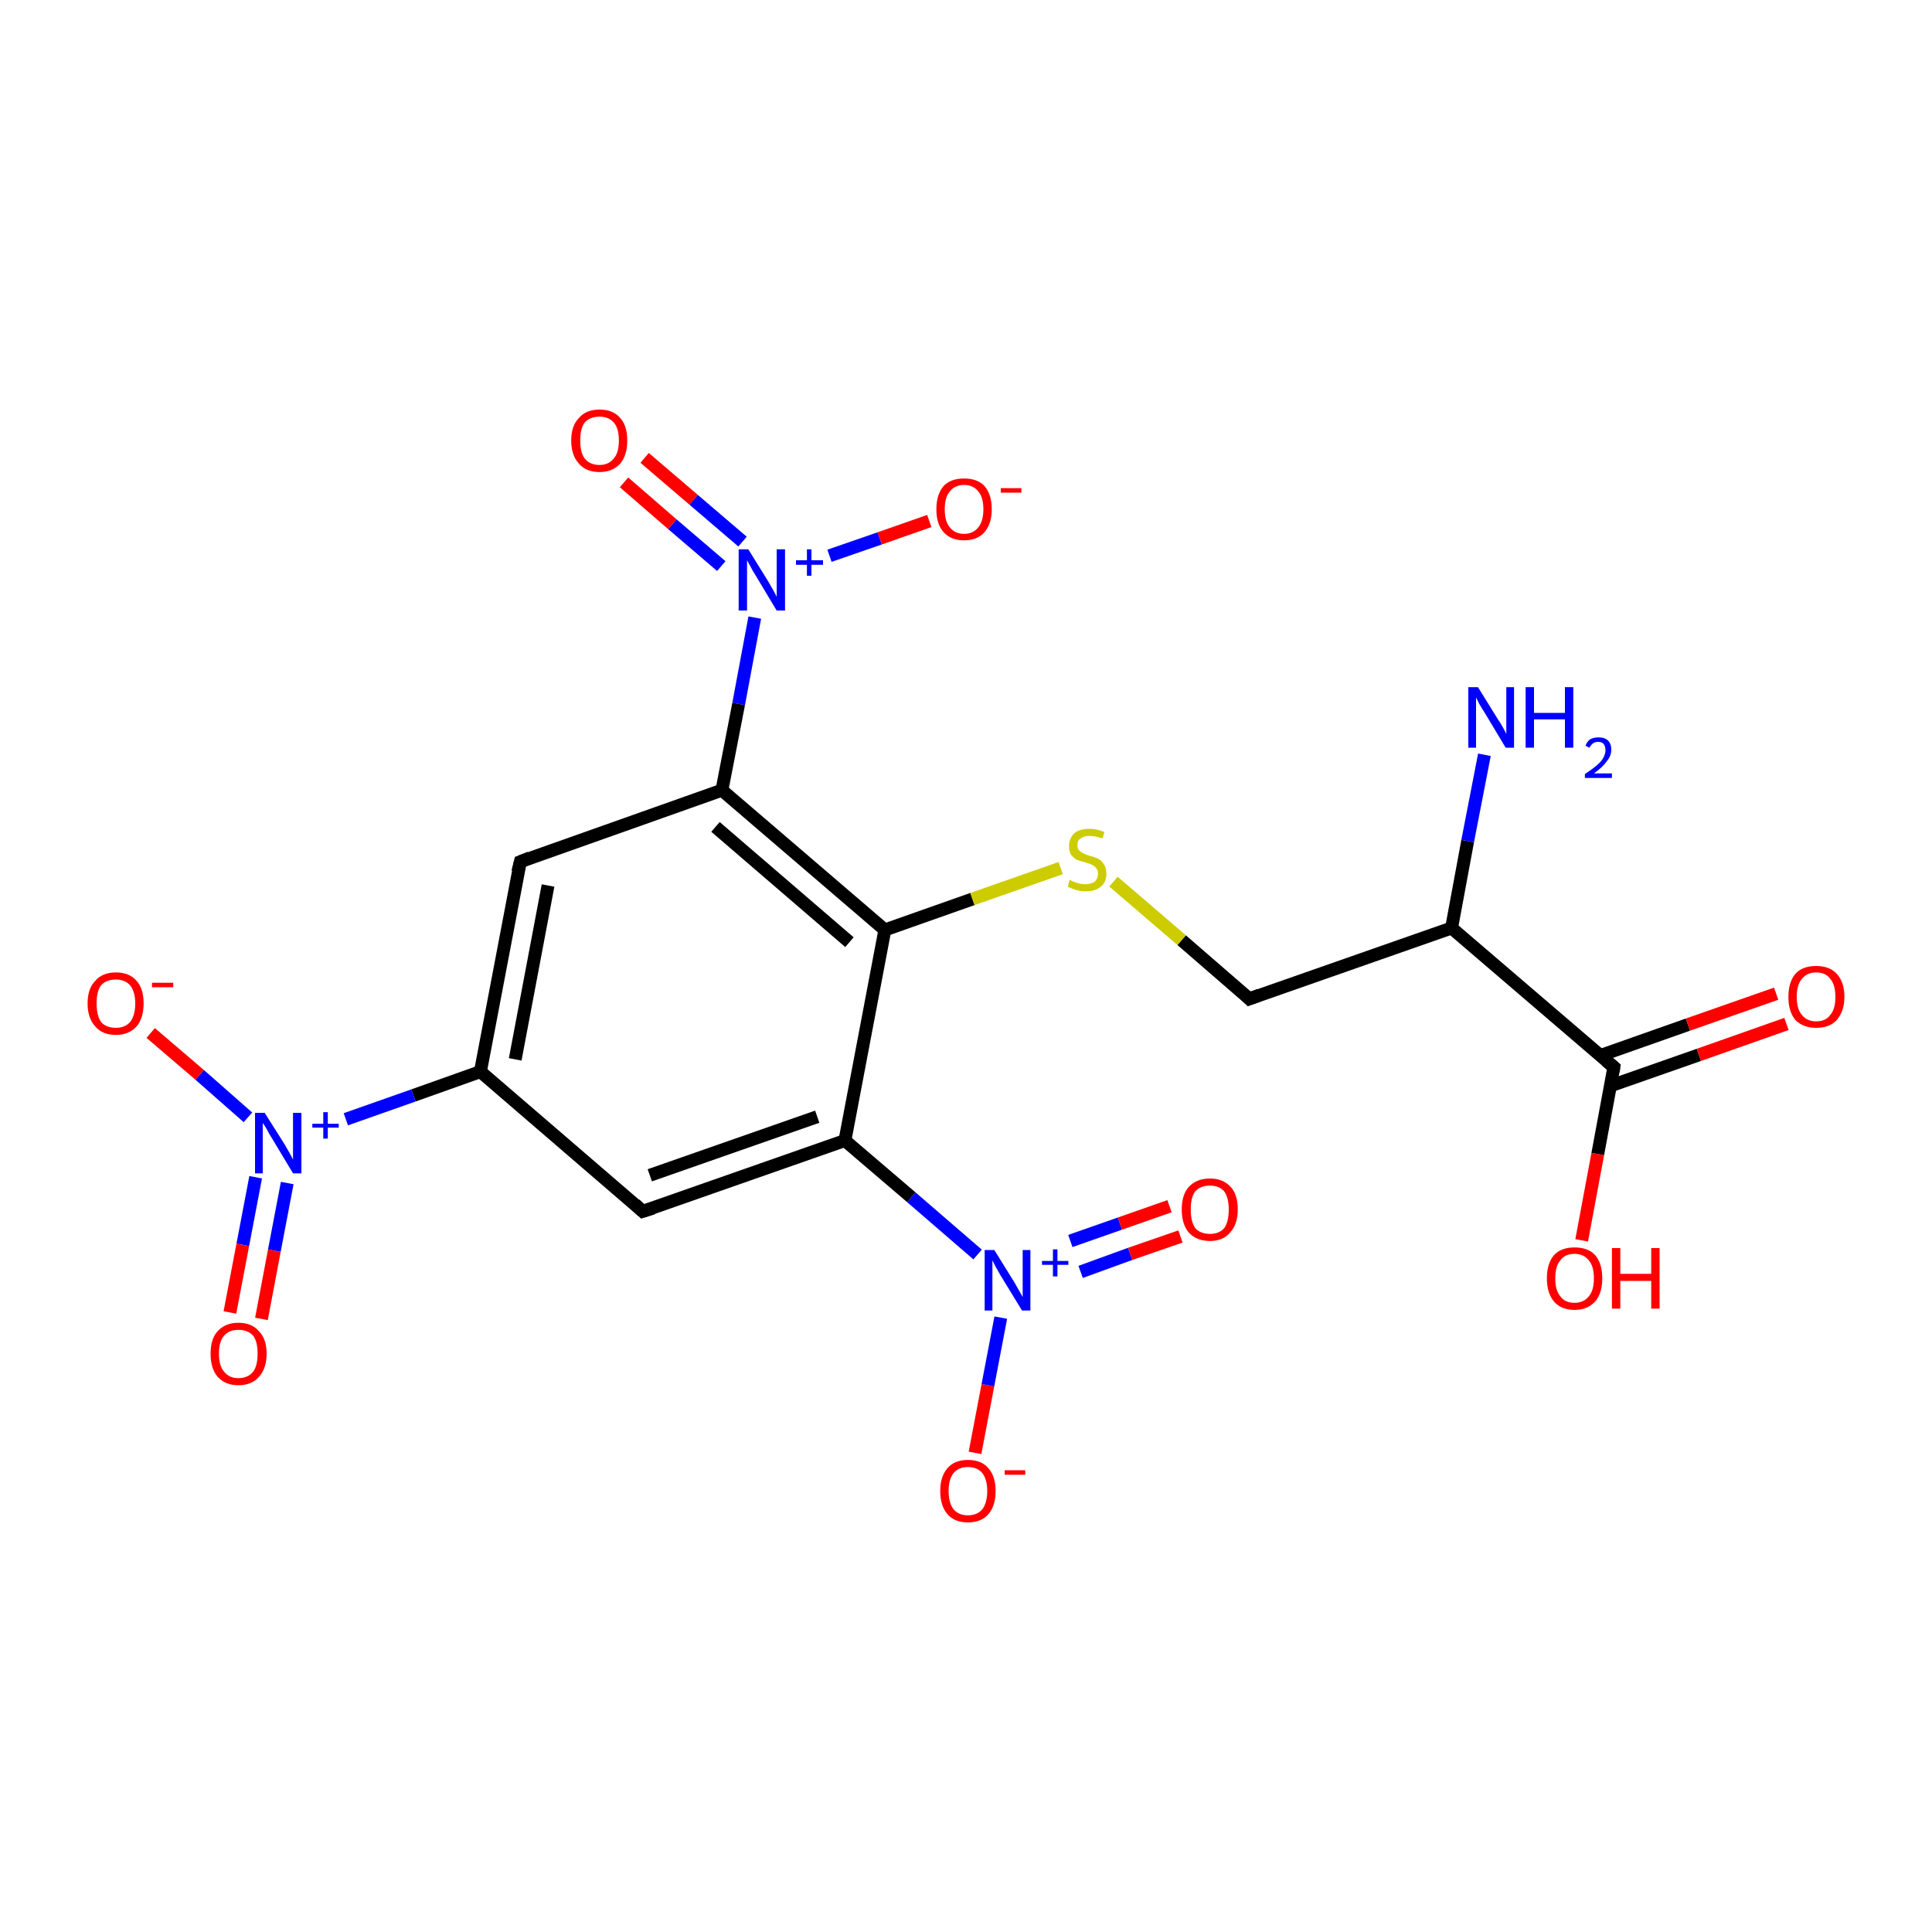 <?xml version='1.0' encoding='iso-8859-1'?>
<svg version='1.1' baseProfile='full'
              xmlns='http://www.w3.org/2000/svg'
                      xmlns:rdkit='http://www.rdkit.org/xml'
                      xmlns:xlink='http://www.w3.org/1999/xlink'
                  xml:space='preserve'
width='300px' height='300px' viewBox='0 0 300 300'>
<!-- END OF HEADER -->
<rect style='opacity:1.0;fill:#FFFFFF;stroke:none' width='300.0' height='300.0' x='0.0' y='0.0'> </rect>
<path class='bond-0 atom-0 atom-1' d='M 151.4,225.6 L 153.4,215.1' style='fill:none;fill-rule:evenodd;stroke:#FF0000;stroke-width:2.0px;stroke-linecap:butt;stroke-linejoin:miter;stroke-opacity:1' />
<path class='bond-0 atom-0 atom-1' d='M 153.4,215.1 L 155.4,204.6' style='fill:none;fill-rule:evenodd;stroke:#0000FF;stroke-width:2.0px;stroke-linecap:butt;stroke-linejoin:miter;stroke-opacity:1' />
<path class='bond-1 atom-1 atom-2' d='M 167.8,197.5 L 175.5,194.7' style='fill:none;fill-rule:evenodd;stroke:#0000FF;stroke-width:2.0px;stroke-linecap:butt;stroke-linejoin:miter;stroke-opacity:1' />
<path class='bond-1 atom-1 atom-2' d='M 175.5,194.7 L 183.3,192.0' style='fill:none;fill-rule:evenodd;stroke:#FF0000;stroke-width:2.0px;stroke-linecap:butt;stroke-linejoin:miter;stroke-opacity:1' />
<path class='bond-1 atom-1 atom-2' d='M 166.2,192.7 L 173.9,190.0' style='fill:none;fill-rule:evenodd;stroke:#0000FF;stroke-width:2.0px;stroke-linecap:butt;stroke-linejoin:miter;stroke-opacity:1' />
<path class='bond-1 atom-1 atom-2' d='M 173.9,190.0 L 181.6,187.3' style='fill:none;fill-rule:evenodd;stroke:#FF0000;stroke-width:2.0px;stroke-linecap:butt;stroke-linejoin:miter;stroke-opacity:1' />
<path class='bond-2 atom-1 atom-3' d='M 151.8,194.8 L 141.5,185.9' style='fill:none;fill-rule:evenodd;stroke:#0000FF;stroke-width:2.0px;stroke-linecap:butt;stroke-linejoin:miter;stroke-opacity:1' />
<path class='bond-2 atom-1 atom-3' d='M 141.5,185.9 L 131.2,177.1' style='fill:none;fill-rule:evenodd;stroke:#000000;stroke-width:2.0px;stroke-linecap:butt;stroke-linejoin:miter;stroke-opacity:1' />
<path class='bond-3 atom-3 atom-4' d='M 131.2,177.1 L 99.8,188.1' style='fill:none;fill-rule:evenodd;stroke:#000000;stroke-width:2.0px;stroke-linecap:butt;stroke-linejoin:miter;stroke-opacity:1' />
<path class='bond-3 atom-3 atom-4' d='M 126.9,173.4 L 100.9,182.5' style='fill:none;fill-rule:evenodd;stroke:#000000;stroke-width:2.0px;stroke-linecap:butt;stroke-linejoin:miter;stroke-opacity:1' />
<path class='bond-4 atom-4 atom-5' d='M 99.8,188.1 L 74.6,166.4' style='fill:none;fill-rule:evenodd;stroke:#000000;stroke-width:2.0px;stroke-linecap:butt;stroke-linejoin:miter;stroke-opacity:1' />
<path class='bond-5 atom-5 atom-6' d='M 74.6,166.4 L 80.8,133.8' style='fill:none;fill-rule:evenodd;stroke:#000000;stroke-width:2.0px;stroke-linecap:butt;stroke-linejoin:miter;stroke-opacity:1' />
<path class='bond-5 atom-5 atom-6' d='M 80.0,164.5 L 85.1,137.5' style='fill:none;fill-rule:evenodd;stroke:#000000;stroke-width:2.0px;stroke-linecap:butt;stroke-linejoin:miter;stroke-opacity:1' />
<path class='bond-6 atom-6 atom-7' d='M 80.8,133.8 L 112.1,122.7' style='fill:none;fill-rule:evenodd;stroke:#000000;stroke-width:2.0px;stroke-linecap:butt;stroke-linejoin:miter;stroke-opacity:1' />
<path class='bond-7 atom-7 atom-8' d='M 112.1,122.7 L 114.7,109.3' style='fill:none;fill-rule:evenodd;stroke:#000000;stroke-width:2.0px;stroke-linecap:butt;stroke-linejoin:miter;stroke-opacity:1' />
<path class='bond-7 atom-7 atom-8' d='M 114.7,109.3 L 117.2,95.9' style='fill:none;fill-rule:evenodd;stroke:#0000FF;stroke-width:2.0px;stroke-linecap:butt;stroke-linejoin:miter;stroke-opacity:1' />
<path class='bond-8 atom-8 atom-9' d='M 128.8,86.3 L 136.6,83.6' style='fill:none;fill-rule:evenodd;stroke:#0000FF;stroke-width:2.0px;stroke-linecap:butt;stroke-linejoin:miter;stroke-opacity:1' />
<path class='bond-8 atom-8 atom-9' d='M 136.6,83.6 L 144.3,80.9' style='fill:none;fill-rule:evenodd;stroke:#FF0000;stroke-width:2.0px;stroke-linecap:butt;stroke-linejoin:miter;stroke-opacity:1' />
<path class='bond-9 atom-8 atom-10' d='M 115.3,84.1 L 107.7,77.6' style='fill:none;fill-rule:evenodd;stroke:#0000FF;stroke-width:2.0px;stroke-linecap:butt;stroke-linejoin:miter;stroke-opacity:1' />
<path class='bond-9 atom-8 atom-10' d='M 107.7,77.6 L 100.1,71.1' style='fill:none;fill-rule:evenodd;stroke:#FF0000;stroke-width:2.0px;stroke-linecap:butt;stroke-linejoin:miter;stroke-opacity:1' />
<path class='bond-9 atom-8 atom-10' d='M 112.0,87.9 L 104.4,81.4' style='fill:none;fill-rule:evenodd;stroke:#0000FF;stroke-width:2.0px;stroke-linecap:butt;stroke-linejoin:miter;stroke-opacity:1' />
<path class='bond-9 atom-8 atom-10' d='M 104.4,81.4 L 96.9,74.9' style='fill:none;fill-rule:evenodd;stroke:#FF0000;stroke-width:2.0px;stroke-linecap:butt;stroke-linejoin:miter;stroke-opacity:1' />
<path class='bond-10 atom-7 atom-11' d='M 112.1,122.7 L 137.4,144.4' style='fill:none;fill-rule:evenodd;stroke:#000000;stroke-width:2.0px;stroke-linecap:butt;stroke-linejoin:miter;stroke-opacity:1' />
<path class='bond-10 atom-7 atom-11' d='M 111.1,128.4 L 131.9,146.3' style='fill:none;fill-rule:evenodd;stroke:#000000;stroke-width:2.0px;stroke-linecap:butt;stroke-linejoin:miter;stroke-opacity:1' />
<path class='bond-11 atom-11 atom-12' d='M 137.4,144.4 L 151.0,139.6' style='fill:none;fill-rule:evenodd;stroke:#000000;stroke-width:2.0px;stroke-linecap:butt;stroke-linejoin:miter;stroke-opacity:1' />
<path class='bond-11 atom-11 atom-12' d='M 151.0,139.6 L 164.7,134.8' style='fill:none;fill-rule:evenodd;stroke:#CCCC00;stroke-width:2.0px;stroke-linecap:butt;stroke-linejoin:miter;stroke-opacity:1' />
<path class='bond-12 atom-12 atom-13' d='M 172.9,136.9 L 183.5,146.0' style='fill:none;fill-rule:evenodd;stroke:#CCCC00;stroke-width:2.0px;stroke-linecap:butt;stroke-linejoin:miter;stroke-opacity:1' />
<path class='bond-12 atom-12 atom-13' d='M 183.5,146.0 L 194.0,155.1' style='fill:none;fill-rule:evenodd;stroke:#000000;stroke-width:2.0px;stroke-linecap:butt;stroke-linejoin:miter;stroke-opacity:1' />
<path class='bond-13 atom-13 atom-14' d='M 194.0,155.1 L 225.4,144.1' style='fill:none;fill-rule:evenodd;stroke:#000000;stroke-width:2.0px;stroke-linecap:butt;stroke-linejoin:miter;stroke-opacity:1' />
<path class='bond-14 atom-14 atom-15' d='M 225.4,144.1 L 250.6,165.7' style='fill:none;fill-rule:evenodd;stroke:#000000;stroke-width:2.0px;stroke-linecap:butt;stroke-linejoin:miter;stroke-opacity:1' />
<path class='bond-15 atom-15 atom-16' d='M 250.1,168.6 L 263.8,163.8' style='fill:none;fill-rule:evenodd;stroke:#000000;stroke-width:2.0px;stroke-linecap:butt;stroke-linejoin:miter;stroke-opacity:1' />
<path class='bond-15 atom-15 atom-16' d='M 263.8,163.8 L 277.4,159.0' style='fill:none;fill-rule:evenodd;stroke:#FF0000;stroke-width:2.0px;stroke-linecap:butt;stroke-linejoin:miter;stroke-opacity:1' />
<path class='bond-15 atom-15 atom-16' d='M 248.5,163.9 L 262.1,159.1' style='fill:none;fill-rule:evenodd;stroke:#000000;stroke-width:2.0px;stroke-linecap:butt;stroke-linejoin:miter;stroke-opacity:1' />
<path class='bond-15 atom-15 atom-16' d='M 262.1,159.1 L 275.8,154.3' style='fill:none;fill-rule:evenodd;stroke:#FF0000;stroke-width:2.0px;stroke-linecap:butt;stroke-linejoin:miter;stroke-opacity:1' />
<path class='bond-16 atom-15 atom-17' d='M 250.6,165.7 L 248.1,179.2' style='fill:none;fill-rule:evenodd;stroke:#000000;stroke-width:2.0px;stroke-linecap:butt;stroke-linejoin:miter;stroke-opacity:1' />
<path class='bond-16 atom-15 atom-17' d='M 248.1,179.2 L 245.6,192.6' style='fill:none;fill-rule:evenodd;stroke:#FF0000;stroke-width:2.0px;stroke-linecap:butt;stroke-linejoin:miter;stroke-opacity:1' />
<path class='bond-17 atom-14 atom-18' d='M 225.4,144.1 L 227.9,130.6' style='fill:none;fill-rule:evenodd;stroke:#000000;stroke-width:2.0px;stroke-linecap:butt;stroke-linejoin:miter;stroke-opacity:1' />
<path class='bond-17 atom-14 atom-18' d='M 227.9,130.6 L 230.5,117.2' style='fill:none;fill-rule:evenodd;stroke:#0000FF;stroke-width:2.0px;stroke-linecap:butt;stroke-linejoin:miter;stroke-opacity:1' />
<path class='bond-18 atom-5 atom-19' d='M 74.6,166.4 L 64.2,170.1' style='fill:none;fill-rule:evenodd;stroke:#000000;stroke-width:2.0px;stroke-linecap:butt;stroke-linejoin:miter;stroke-opacity:1' />
<path class='bond-18 atom-5 atom-19' d='M 64.2,170.1 L 53.7,173.8' style='fill:none;fill-rule:evenodd;stroke:#0000FF;stroke-width:2.0px;stroke-linecap:butt;stroke-linejoin:miter;stroke-opacity:1' />
<path class='bond-19 atom-19 atom-20' d='M 38.5,173.5 L 31.0,166.9' style='fill:none;fill-rule:evenodd;stroke:#0000FF;stroke-width:2.0px;stroke-linecap:butt;stroke-linejoin:miter;stroke-opacity:1' />
<path class='bond-19 atom-19 atom-20' d='M 31.0,166.9 L 23.4,160.4' style='fill:none;fill-rule:evenodd;stroke:#FF0000;stroke-width:2.0px;stroke-linecap:butt;stroke-linejoin:miter;stroke-opacity:1' />
<path class='bond-20 atom-19 atom-21' d='M 39.7,182.8 L 37.7,193.3' style='fill:none;fill-rule:evenodd;stroke:#0000FF;stroke-width:2.0px;stroke-linecap:butt;stroke-linejoin:miter;stroke-opacity:1' />
<path class='bond-20 atom-19 atom-21' d='M 37.7,193.3 L 35.7,203.8' style='fill:none;fill-rule:evenodd;stroke:#FF0000;stroke-width:2.0px;stroke-linecap:butt;stroke-linejoin:miter;stroke-opacity:1' />
<path class='bond-20 atom-19 atom-21' d='M 44.6,183.7 L 42.6,194.2' style='fill:none;fill-rule:evenodd;stroke:#0000FF;stroke-width:2.0px;stroke-linecap:butt;stroke-linejoin:miter;stroke-opacity:1' />
<path class='bond-20 atom-19 atom-21' d='M 42.6,194.2 L 40.6,204.8' style='fill:none;fill-rule:evenodd;stroke:#FF0000;stroke-width:2.0px;stroke-linecap:butt;stroke-linejoin:miter;stroke-opacity:1' />
<path class='bond-21 atom-11 atom-3' d='M 137.4,144.4 L 131.2,177.1' style='fill:none;fill-rule:evenodd;stroke:#000000;stroke-width:2.0px;stroke-linecap:butt;stroke-linejoin:miter;stroke-opacity:1' />
<path d='M 101.4,187.6 L 99.8,188.1 L 98.6,187.0' style='fill:none;stroke:#000000;stroke-width:2.0px;stroke-linecap:butt;stroke-linejoin:miter;stroke-opacity:1;' />
<path d='M 80.4,135.4 L 80.8,133.8 L 82.3,133.2' style='fill:none;stroke:#000000;stroke-width:2.0px;stroke-linecap:butt;stroke-linejoin:miter;stroke-opacity:1;' />
<path d='M 193.5,154.6 L 194.0,155.1 L 195.6,154.5' style='fill:none;stroke:#000000;stroke-width:2.0px;stroke-linecap:butt;stroke-linejoin:miter;stroke-opacity:1;' />
<path d='M 249.4,164.7 L 250.6,165.7 L 250.5,166.4' style='fill:none;stroke:#000000;stroke-width:2.0px;stroke-linecap:butt;stroke-linejoin:miter;stroke-opacity:1;' />
<path class='atom-0' d='M 146.0 231.5
Q 146.0 229.3, 147.1 228.0
Q 148.2 226.7, 150.3 226.7
Q 152.4 226.7, 153.5 228.0
Q 154.6 229.3, 154.6 231.5
Q 154.6 233.8, 153.5 235.1
Q 152.4 236.4, 150.3 236.4
Q 148.2 236.4, 147.1 235.1
Q 146.0 233.8, 146.0 231.5
M 150.3 235.3
Q 151.7 235.3, 152.5 234.4
Q 153.3 233.4, 153.3 231.5
Q 153.3 229.7, 152.5 228.7
Q 151.7 227.8, 150.3 227.8
Q 148.9 227.8, 148.1 228.7
Q 147.3 229.7, 147.3 231.5
Q 147.3 233.4, 148.1 234.4
Q 148.9 235.3, 150.3 235.3
' fill='#FF0000'/>
<path class='atom-0' d='M 156.0 228.3
L 159.2 228.3
L 159.2 229.0
L 156.0 229.0
L 156.0 228.3
' fill='#FF0000'/>
<path class='atom-1' d='M 154.4 194.1
L 157.5 199.1
Q 157.8 199.6, 158.3 200.5
Q 158.8 201.4, 158.8 201.4
L 158.8 194.1
L 160.0 194.1
L 160.0 203.5
L 158.7 203.5
L 155.4 198.1
Q 155.0 197.4, 154.6 196.7
Q 154.2 195.9, 154.1 195.7
L 154.1 203.5
L 152.9 203.5
L 152.9 194.1
L 154.4 194.1
' fill='#0000FF'/>
<path class='atom-1' d='M 161.8 195.8
L 163.5 195.8
L 163.5 194.0
L 164.2 194.0
L 164.2 195.8
L 165.9 195.8
L 165.9 196.4
L 164.2 196.4
L 164.2 198.2
L 163.5 198.2
L 163.5 196.4
L 161.8 196.4
L 161.8 195.8
' fill='#0000FF'/>
<path class='atom-2' d='M 183.5 187.8
Q 183.5 185.5, 184.6 184.3
Q 185.8 183.0, 187.9 183.0
Q 189.9 183.0, 191.1 184.3
Q 192.2 185.5, 192.2 187.8
Q 192.2 190.1, 191.0 191.4
Q 189.9 192.7, 187.9 192.7
Q 185.8 192.7, 184.6 191.4
Q 183.5 190.1, 183.5 187.8
M 187.9 191.6
Q 189.3 191.6, 190.1 190.7
Q 190.8 189.7, 190.8 187.8
Q 190.8 186.0, 190.1 185.0
Q 189.3 184.1, 187.9 184.1
Q 186.4 184.1, 185.6 185.0
Q 184.9 185.9, 184.9 187.8
Q 184.9 189.7, 185.6 190.7
Q 186.4 191.6, 187.9 191.6
' fill='#FF0000'/>
<path class='atom-8' d='M 116.2 85.3
L 119.3 90.3
Q 119.6 90.8, 120.1 91.7
Q 120.6 92.6, 120.6 92.7
L 120.6 85.3
L 121.9 85.3
L 121.9 94.8
L 120.6 94.8
L 117.3 89.3
Q 116.9 88.7, 116.5 87.9
Q 116.1 87.2, 116.0 87.0
L 116.0 94.8
L 114.7 94.8
L 114.7 85.3
L 116.2 85.3
' fill='#0000FF'/>
<path class='atom-8' d='M 123.6 87.0
L 125.3 87.0
L 125.3 85.3
L 126.0 85.3
L 126.0 87.0
L 127.8 87.0
L 127.8 87.7
L 126.0 87.7
L 126.0 89.4
L 125.3 89.4
L 125.3 87.7
L 123.6 87.7
L 123.6 87.0
' fill='#0000FF'/>
<path class='atom-9' d='M 145.4 79.1
Q 145.4 76.8, 146.5 75.5
Q 147.6 74.3, 149.7 74.3
Q 151.8 74.3, 152.9 75.5
Q 154.0 76.8, 154.0 79.1
Q 154.0 81.3, 152.9 82.6
Q 151.8 83.9, 149.7 83.9
Q 147.6 83.9, 146.5 82.6
Q 145.4 81.4, 145.4 79.1
M 149.7 82.9
Q 151.1 82.9, 151.9 81.9
Q 152.7 80.9, 152.7 79.1
Q 152.7 77.2, 151.9 76.3
Q 151.1 75.3, 149.7 75.3
Q 148.3 75.3, 147.5 76.3
Q 146.7 77.2, 146.7 79.1
Q 146.7 81.0, 147.5 81.9
Q 148.3 82.9, 149.7 82.9
' fill='#FF0000'/>
<path class='atom-9' d='M 155.4 75.8
L 158.6 75.8
L 158.6 76.5
L 155.4 76.5
L 155.4 75.8
' fill='#FF0000'/>
<path class='atom-10' d='M 88.7 68.4
Q 88.7 66.1, 89.9 64.9
Q 91.0 63.6, 93.1 63.6
Q 95.2 63.6, 96.3 64.9
Q 97.4 66.1, 97.4 68.4
Q 97.4 70.7, 96.3 72.0
Q 95.1 73.3, 93.1 73.3
Q 91.0 73.3, 89.9 72.0
Q 88.7 70.7, 88.7 68.4
M 93.1 72.2
Q 94.5 72.2, 95.3 71.2
Q 96.1 70.3, 96.1 68.4
Q 96.1 66.5, 95.3 65.6
Q 94.5 64.7, 93.1 64.7
Q 91.6 64.7, 90.8 65.6
Q 90.1 66.5, 90.1 68.4
Q 90.1 70.3, 90.8 71.2
Q 91.6 72.2, 93.1 72.2
' fill='#FF0000'/>
<path class='atom-12' d='M 166.1 136.6
Q 166.2 136.7, 166.7 136.9
Q 167.1 137.1, 167.6 137.2
Q 168.1 137.3, 168.5 137.3
Q 169.4 137.3, 170.0 136.9
Q 170.5 136.4, 170.5 135.7
Q 170.5 135.1, 170.2 134.8
Q 170.0 134.5, 169.6 134.3
Q 169.2 134.1, 168.5 133.9
Q 167.7 133.7, 167.2 133.5
Q 166.7 133.2, 166.3 132.7
Q 166.0 132.2, 166.0 131.4
Q 166.0 130.2, 166.8 129.4
Q 167.6 128.7, 169.2 128.7
Q 170.3 128.7, 171.5 129.2
L 171.2 130.2
Q 170.1 129.8, 169.2 129.8
Q 168.3 129.8, 167.8 130.2
Q 167.3 130.5, 167.3 131.2
Q 167.3 131.7, 167.5 132.0
Q 167.8 132.3, 168.2 132.5
Q 168.6 132.7, 169.2 132.9
Q 170.1 133.1, 170.6 133.4
Q 171.1 133.7, 171.4 134.2
Q 171.8 134.7, 171.8 135.7
Q 171.8 137.0, 170.9 137.7
Q 170.1 138.4, 168.6 138.4
Q 167.8 138.4, 167.1 138.2
Q 166.5 138.0, 165.8 137.7
L 166.1 136.6
' fill='#CCCC00'/>
<path class='atom-16' d='M 277.7 154.8
Q 277.7 152.5, 278.8 151.2
Q 279.9 150.0, 282.0 150.0
Q 284.1 150.0, 285.2 151.2
Q 286.4 152.5, 286.4 154.8
Q 286.4 157.0, 285.2 158.4
Q 284.1 159.6, 282.0 159.6
Q 280.0 159.6, 278.8 158.4
Q 277.7 157.1, 277.7 154.8
M 282.0 158.6
Q 283.5 158.6, 284.2 157.6
Q 285.0 156.7, 285.0 154.8
Q 285.0 152.9, 284.2 152.0
Q 283.5 151.0, 282.0 151.0
Q 280.6 151.0, 279.8 152.0
Q 279.0 152.9, 279.0 154.8
Q 279.0 156.7, 279.8 157.6
Q 280.6 158.6, 282.0 158.6
' fill='#FF0000'/>
<path class='atom-17' d='M 240.2 198.5
Q 240.2 196.2, 241.3 194.9
Q 242.4 193.7, 244.5 193.7
Q 246.6 193.7, 247.7 194.9
Q 248.8 196.2, 248.8 198.5
Q 248.8 200.8, 247.7 202.1
Q 246.5 203.4, 244.5 203.4
Q 242.4 203.4, 241.3 202.1
Q 240.2 200.8, 240.2 198.5
M 244.5 202.3
Q 245.9 202.3, 246.7 201.3
Q 247.5 200.4, 247.5 198.5
Q 247.5 196.6, 246.7 195.7
Q 245.9 194.7, 244.5 194.7
Q 243.0 194.7, 242.3 195.7
Q 241.5 196.6, 241.5 198.5
Q 241.5 200.4, 242.3 201.3
Q 243.0 202.3, 244.5 202.3
' fill='#FF0000'/>
<path class='atom-17' d='M 250.3 193.8
L 251.6 193.8
L 251.6 197.8
L 256.4 197.8
L 256.4 193.8
L 257.7 193.8
L 257.7 203.2
L 256.4 203.2
L 256.4 198.9
L 251.6 198.9
L 251.6 203.2
L 250.3 203.2
L 250.3 193.8
' fill='#FF0000'/>
<path class='atom-18' d='M 229.5 106.7
L 232.6 111.7
Q 232.9 112.1, 233.4 113.0
Q 233.9 113.9, 233.9 114.0
L 233.9 106.7
L 235.1 106.7
L 235.1 116.1
L 233.8 116.1
L 230.5 110.6
Q 230.1 110.0, 229.7 109.3
Q 229.3 108.5, 229.2 108.3
L 229.2 116.1
L 228.0 116.1
L 228.0 106.7
L 229.5 106.7
' fill='#0000FF'/>
<path class='atom-18' d='M 236.9 106.7
L 238.2 106.7
L 238.2 110.7
L 243.0 110.7
L 243.0 106.7
L 244.3 106.7
L 244.3 116.1
L 243.0 116.1
L 243.0 111.7
L 238.2 111.7
L 238.2 116.1
L 236.9 116.1
L 236.9 106.7
' fill='#0000FF'/>
<path class='atom-18' d='M 246.2 115.8
Q 246.4 115.2, 246.9 114.8
Q 247.5 114.5, 248.2 114.5
Q 249.2 114.5, 249.7 115.0
Q 250.2 115.5, 250.2 116.4
Q 250.2 117.4, 249.5 118.2
Q 248.9 119.1, 247.5 120.1
L 250.3 120.1
L 250.3 120.8
L 246.1 120.8
L 246.1 120.2
Q 247.3 119.4, 248.0 118.8
Q 248.7 118.2, 249.0 117.6
Q 249.3 117.0, 249.3 116.5
Q 249.3 115.9, 249.0 115.5
Q 248.7 115.2, 248.2 115.2
Q 247.7 115.2, 247.4 115.4
Q 247.1 115.6, 246.8 116.1
L 246.2 115.8
' fill='#0000FF'/>
<path class='atom-19' d='M 41.1 172.8
L 44.2 177.7
Q 44.5 178.2, 45.0 179.1
Q 45.5 180.0, 45.5 180.1
L 45.5 172.8
L 46.8 172.8
L 46.8 182.2
L 45.5 182.2
L 42.2 176.7
Q 41.8 176.1, 41.4 175.3
Q 41.0 174.6, 40.8 174.4
L 40.8 182.2
L 39.6 182.2
L 39.6 172.8
L 41.1 172.8
' fill='#0000FF'/>
<path class='atom-19' d='M 48.5 174.5
L 50.2 174.5
L 50.2 172.7
L 50.9 172.7
L 50.9 174.5
L 52.6 174.5
L 52.6 175.1
L 50.9 175.1
L 50.9 176.8
L 50.2 176.8
L 50.2 175.1
L 48.5 175.1
L 48.5 174.5
' fill='#0000FF'/>
<path class='atom-20' d='M 13.6 155.8
Q 13.6 153.5, 14.8 152.3
Q 15.9 151.0, 18.0 151.0
Q 20.1 151.0, 21.2 152.3
Q 22.3 153.5, 22.3 155.8
Q 22.3 158.1, 21.2 159.4
Q 20.0 160.7, 18.0 160.7
Q 15.9 160.7, 14.8 159.4
Q 13.6 158.1, 13.6 155.8
M 18.0 159.6
Q 19.4 159.6, 20.2 158.7
Q 21.0 157.7, 21.0 155.8
Q 21.0 154.0, 20.2 153.0
Q 19.4 152.1, 18.0 152.1
Q 16.5 152.1, 15.7 153.0
Q 15.0 153.9, 15.0 155.8
Q 15.0 157.7, 15.7 158.7
Q 16.5 159.6, 18.0 159.6
' fill='#FF0000'/>
<path class='atom-20' d='M 23.6 152.6
L 26.9 152.6
L 26.9 153.3
L 23.6 153.3
L 23.6 152.6
' fill='#FF0000'/>
<path class='atom-21' d='M 32.7 210.2
Q 32.7 207.9, 33.8 206.7
Q 35.0 205.4, 37.0 205.4
Q 39.1 205.4, 40.2 206.7
Q 41.4 207.9, 41.4 210.2
Q 41.4 212.5, 40.2 213.8
Q 39.1 215.1, 37.0 215.1
Q 35.0 215.1, 33.8 213.8
Q 32.7 212.5, 32.7 210.2
M 37.0 214.0
Q 38.5 214.0, 39.3 213.0
Q 40.0 212.1, 40.0 210.2
Q 40.0 208.3, 39.3 207.4
Q 38.5 206.5, 37.0 206.5
Q 35.6 206.5, 34.8 207.4
Q 34.0 208.3, 34.0 210.2
Q 34.0 212.1, 34.8 213.0
Q 35.6 214.0, 37.0 214.0
' fill='#FF0000'/>
</svg>
